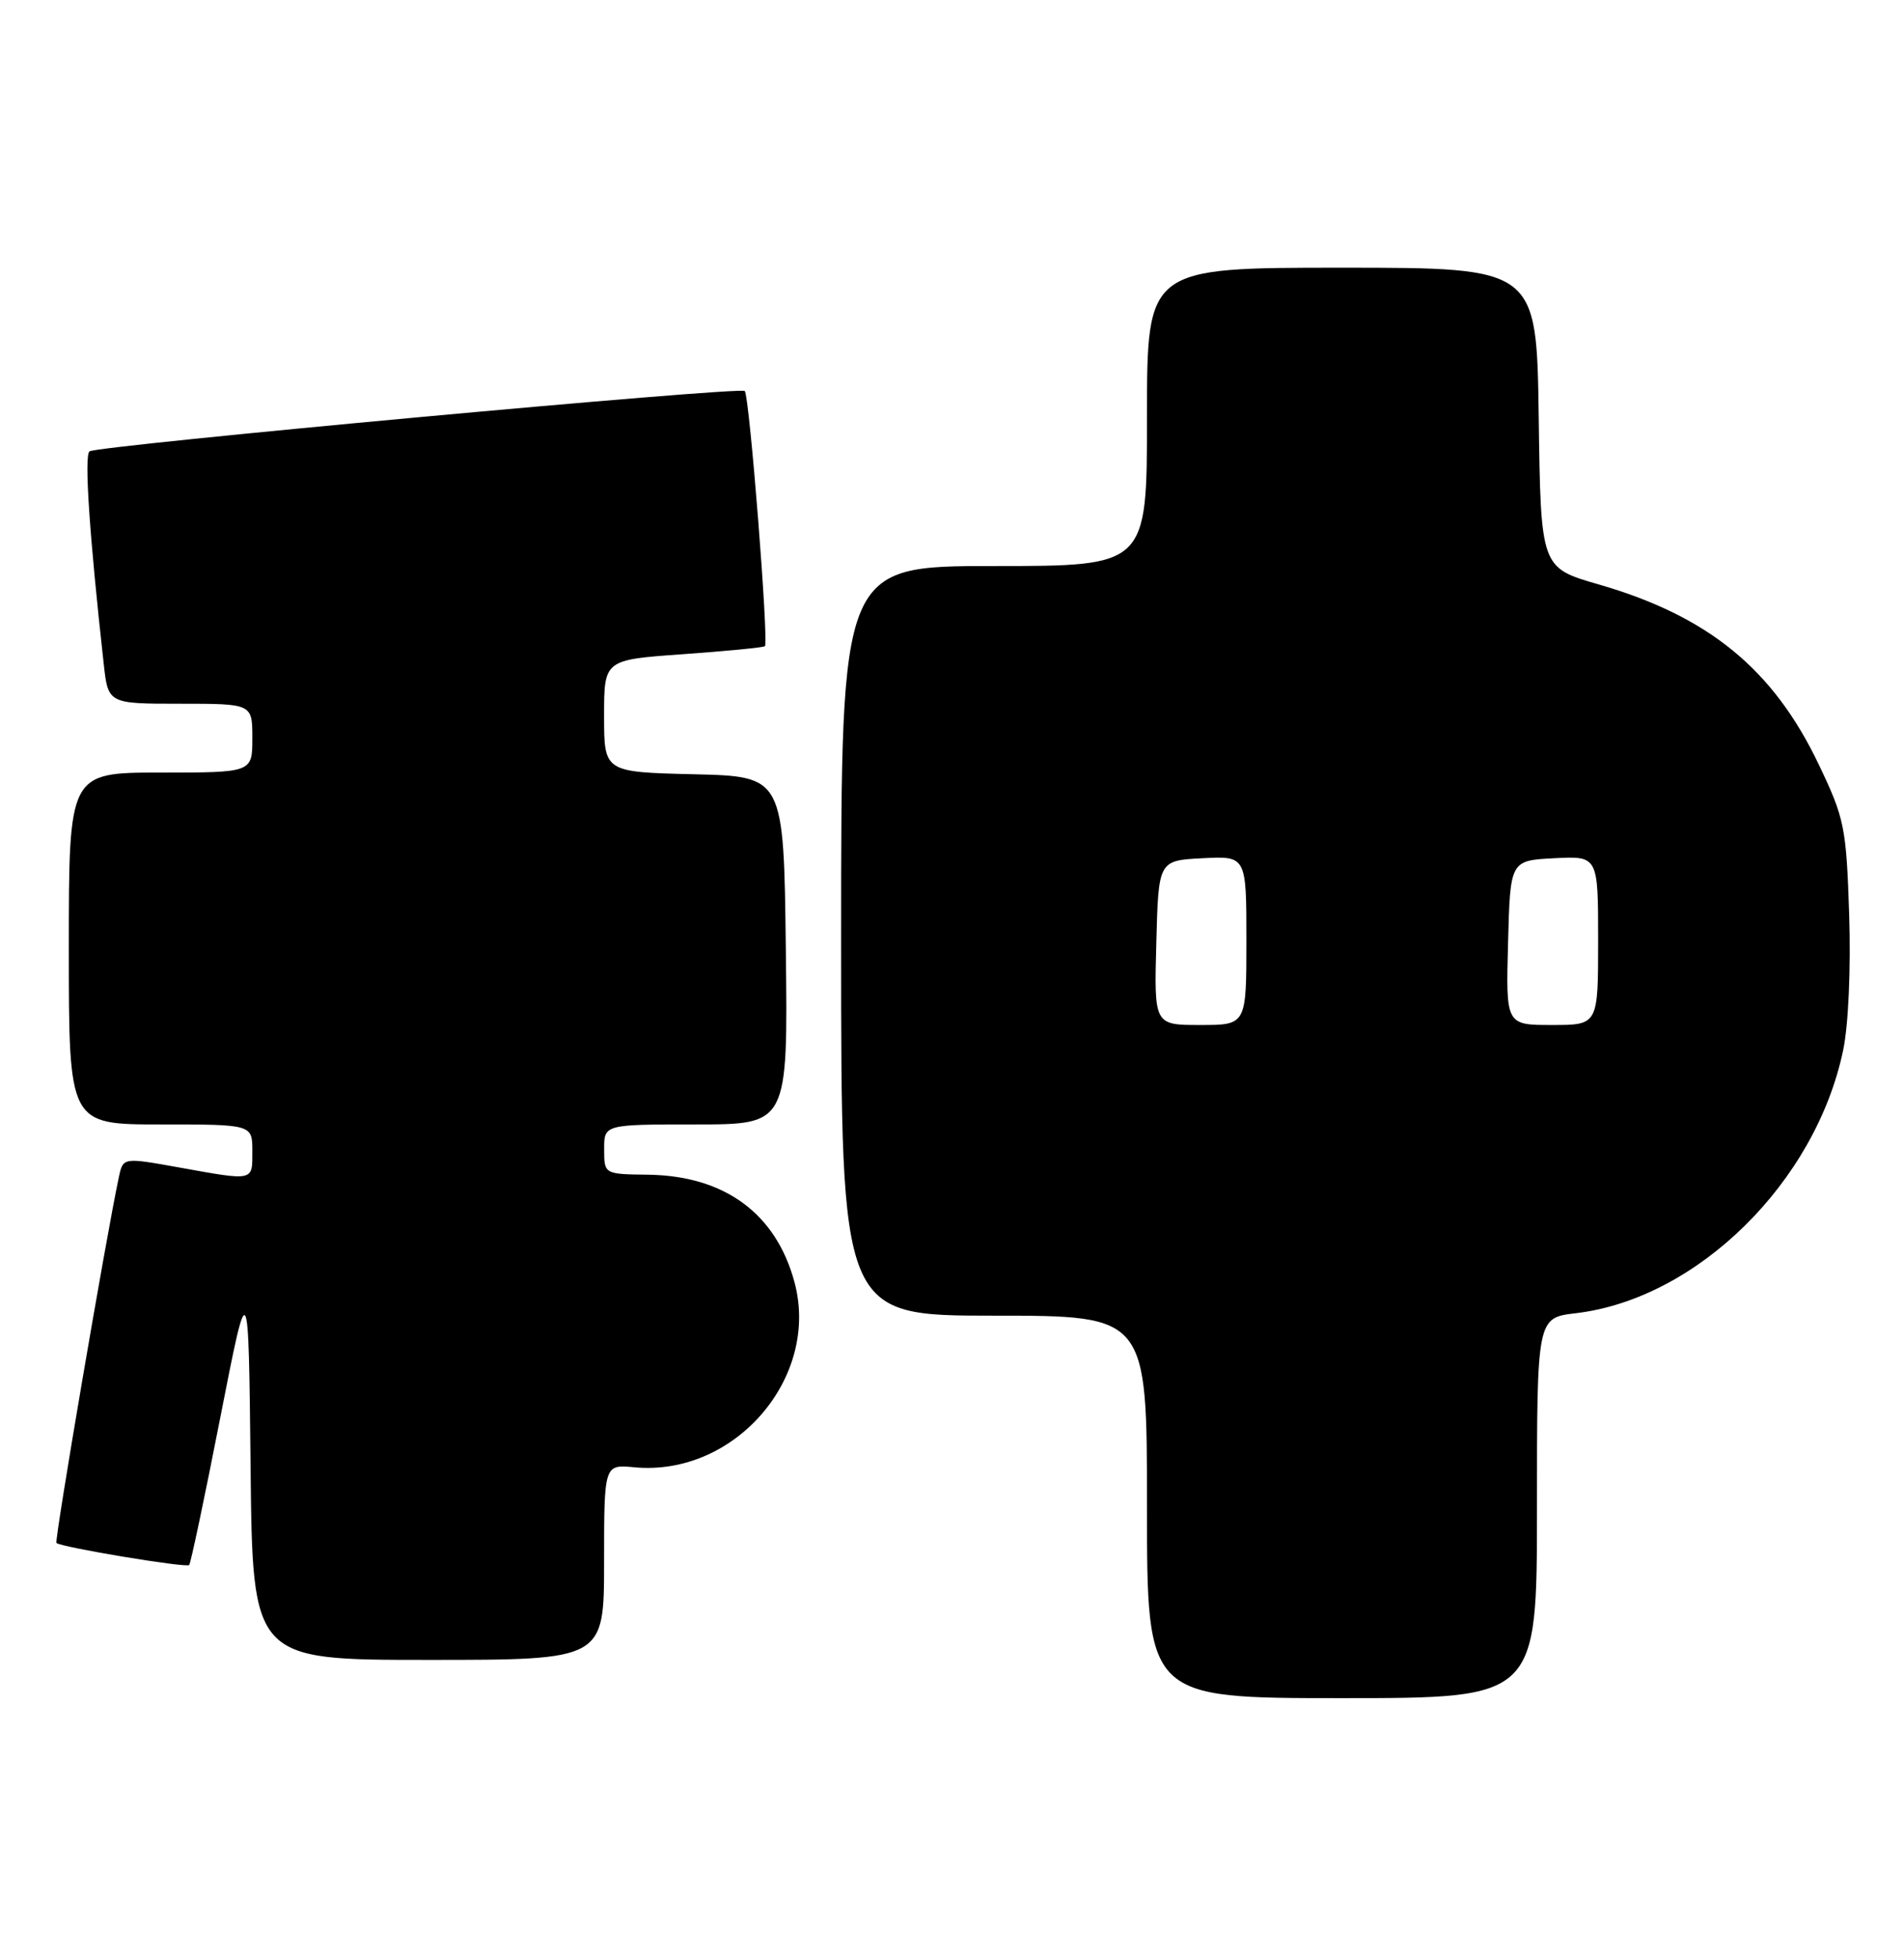 <?xml version="1.0" encoding="UTF-8" standalone="no"?>
<!DOCTYPE svg PUBLIC "-//W3C//DTD SVG 1.1//EN" "http://www.w3.org/Graphics/SVG/1.1/DTD/svg11.dtd" >
<svg xmlns="http://www.w3.org/2000/svg" xmlns:xlink="http://www.w3.org/1999/xlink" version="1.1" viewBox="0 0 249 256">
 <g >
 <path fill="currentColor"
d=" M 201.00 197.14 C 201.00 172.28 201.00 172.28 206.08 171.68 C 221.96 169.80 237.46 154.54 241.05 137.26 C 241.74 133.94 242.06 126.58 241.83 119.51 C 241.45 108.13 241.22 106.99 237.86 99.96 C 231.91 87.48 223.44 80.55 209.06 76.40 C 201.50 74.22 201.50 74.22 201.23 54.61 C 200.96 35.00 200.96 35.00 175.48 35.00 C 150.00 35.00 150.00 35.00 150.00 54.50 C 150.00 74.00 150.00 74.00 130.00 74.00 C 110.00 74.00 110.00 74.00 110.00 123.00 C 110.00 172.00 110.00 172.00 130.00 172.00 C 150.00 172.00 150.00 172.00 150.00 197.00 C 150.00 222.00 150.00 222.00 175.50 222.00 C 201.00 222.00 201.00 222.00 201.00 197.14 Z  M 79.00 204.22 C 79.00 191.45 79.00 191.45 82.94 191.82 C 96.05 193.07 107.27 180.13 103.90 167.62 C 101.48 158.64 94.76 153.71 84.76 153.57 C 79.01 153.50 79.01 153.50 79.01 150.25 C 79.00 147.00 79.00 147.00 91.02 147.00 C 103.04 147.00 103.04 147.00 102.77 124.25 C 102.50 101.50 102.50 101.50 90.75 101.22 C 79.00 100.94 79.00 100.94 79.00 93.60 C 79.00 86.26 79.00 86.26 89.25 85.53 C 94.89 85.13 99.74 84.66 100.03 84.48 C 100.57 84.15 98.02 51.83 97.40 51.12 C 96.87 50.50 12.57 58.26 11.70 59.01 C 11.00 59.62 11.69 69.96 13.56 86.75 C 14.14 92.00 14.14 92.00 23.57 92.00 C 33.00 92.00 33.00 92.00 33.00 96.50 C 33.00 101.00 33.00 101.00 21.00 101.00 C 9.00 101.00 9.00 101.00 9.00 124.00 C 9.00 147.00 9.00 147.00 21.00 147.00 C 33.00 147.00 33.00 147.00 33.00 150.50 C 33.00 154.47 33.31 154.40 23.29 152.60 C 16.09 151.31 16.09 151.31 15.54 153.91 C 13.91 161.50 7.10 201.43 7.38 201.71 C 7.94 202.27 24.34 204.99 24.74 204.60 C 24.94 204.39 26.77 195.74 28.80 185.36 C 32.50 166.50 32.50 166.50 32.77 191.75 C 33.03 217.00 33.03 217.00 56.02 217.00 C 79.00 217.00 79.00 217.00 79.00 204.22 Z  M 151.22 123.25 C 151.50 112.50 151.50 112.50 157.25 112.20 C 163.00 111.90 163.00 111.90 163.00 122.95 C 163.00 134.00 163.00 134.00 156.97 134.00 C 150.93 134.00 150.93 134.00 151.22 123.25 Z  M 197.22 123.25 C 197.50 112.50 197.50 112.50 203.25 112.20 C 209.00 111.90 209.00 111.90 209.00 122.95 C 209.00 134.00 209.00 134.00 202.97 134.00 C 196.93 134.00 196.93 134.00 197.22 123.25 Z "/>
</g>
</svg>